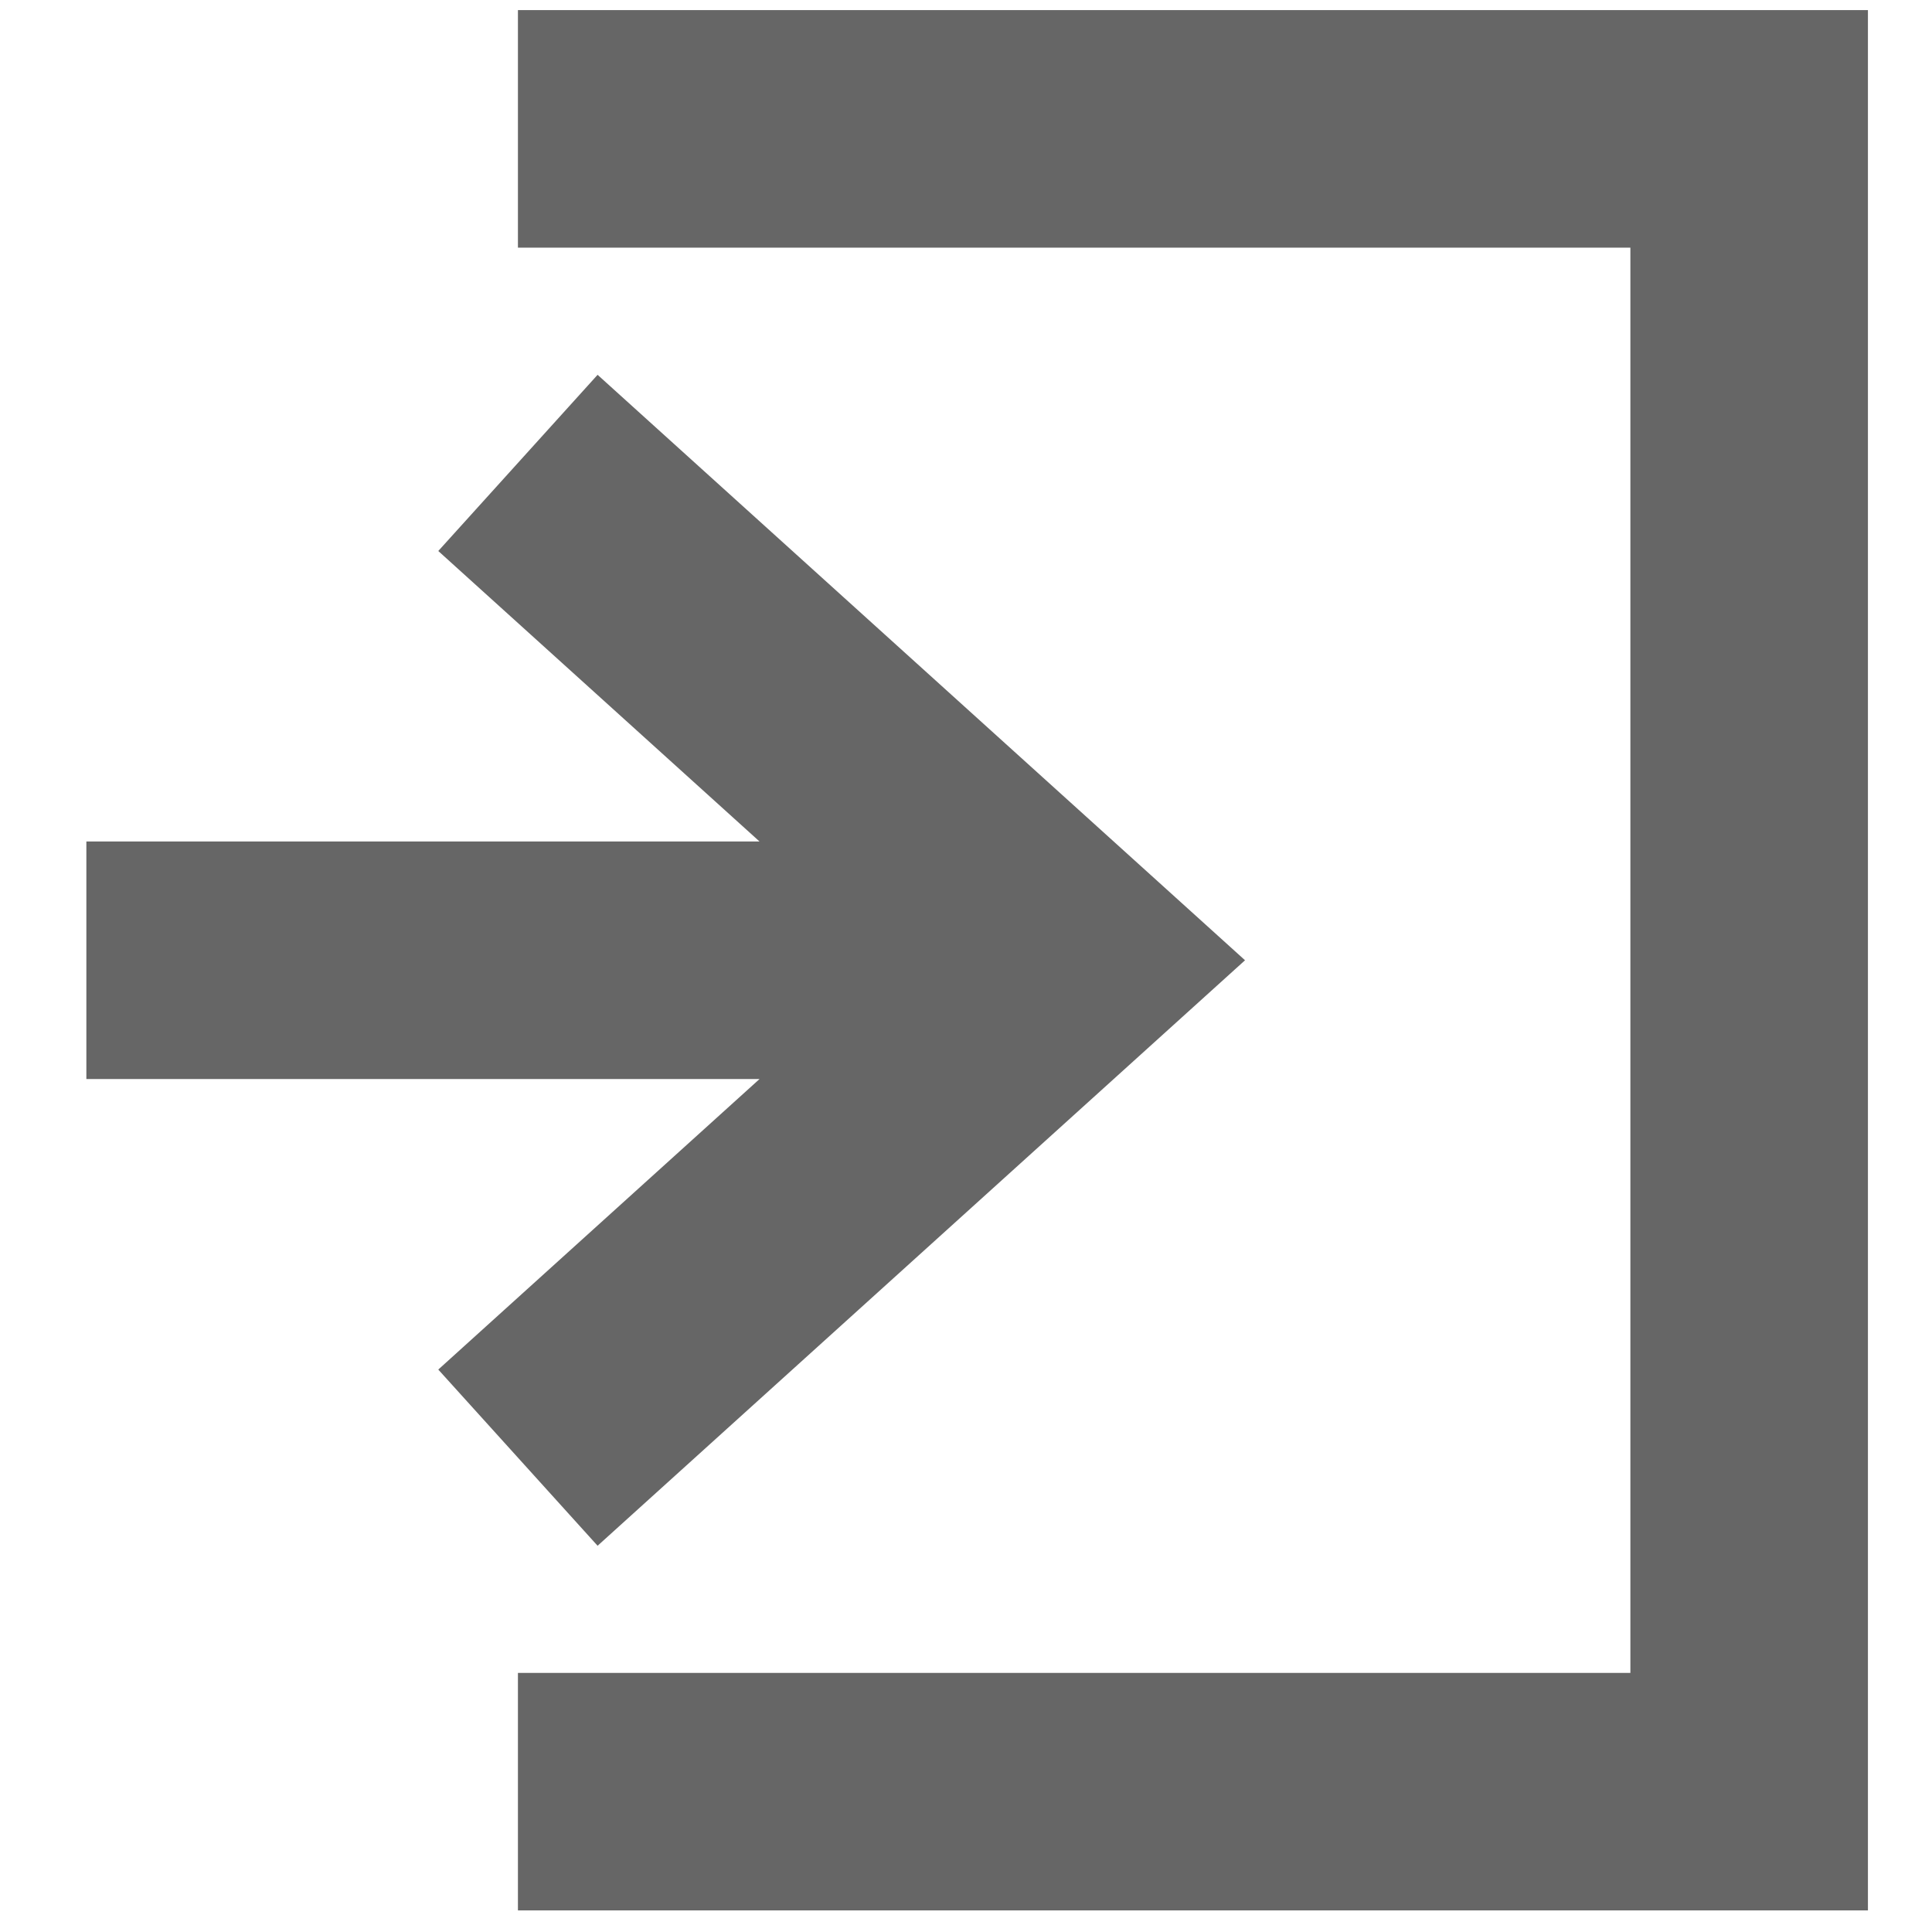 <svg width="61" height="61" viewBox="0 0 61 61" fill="none" xmlns="http://www.w3.org/2000/svg">
<g clip-path="url(#clip0)">
<path fill-rule="evenodd" clip-rule="evenodd" d="M16.353 7.819H51.477V52.819H16.353V60.319H58.977V0.319H16.353V7.819ZM39.31 30.319L18.868 48.805L13.838 43.242L23.981 34.069H2.727L2.727 26.569L23.981 26.569L13.838 17.397L18.868 11.834L39.31 30.319Z" fill="#666666"/>
</g>
<defs>
<clipPath id="clip0">
<rect width="60" height="60" fill="white" transform="translate(0.852 0.319)"/>
</clipPath>
</defs>
</svg>
